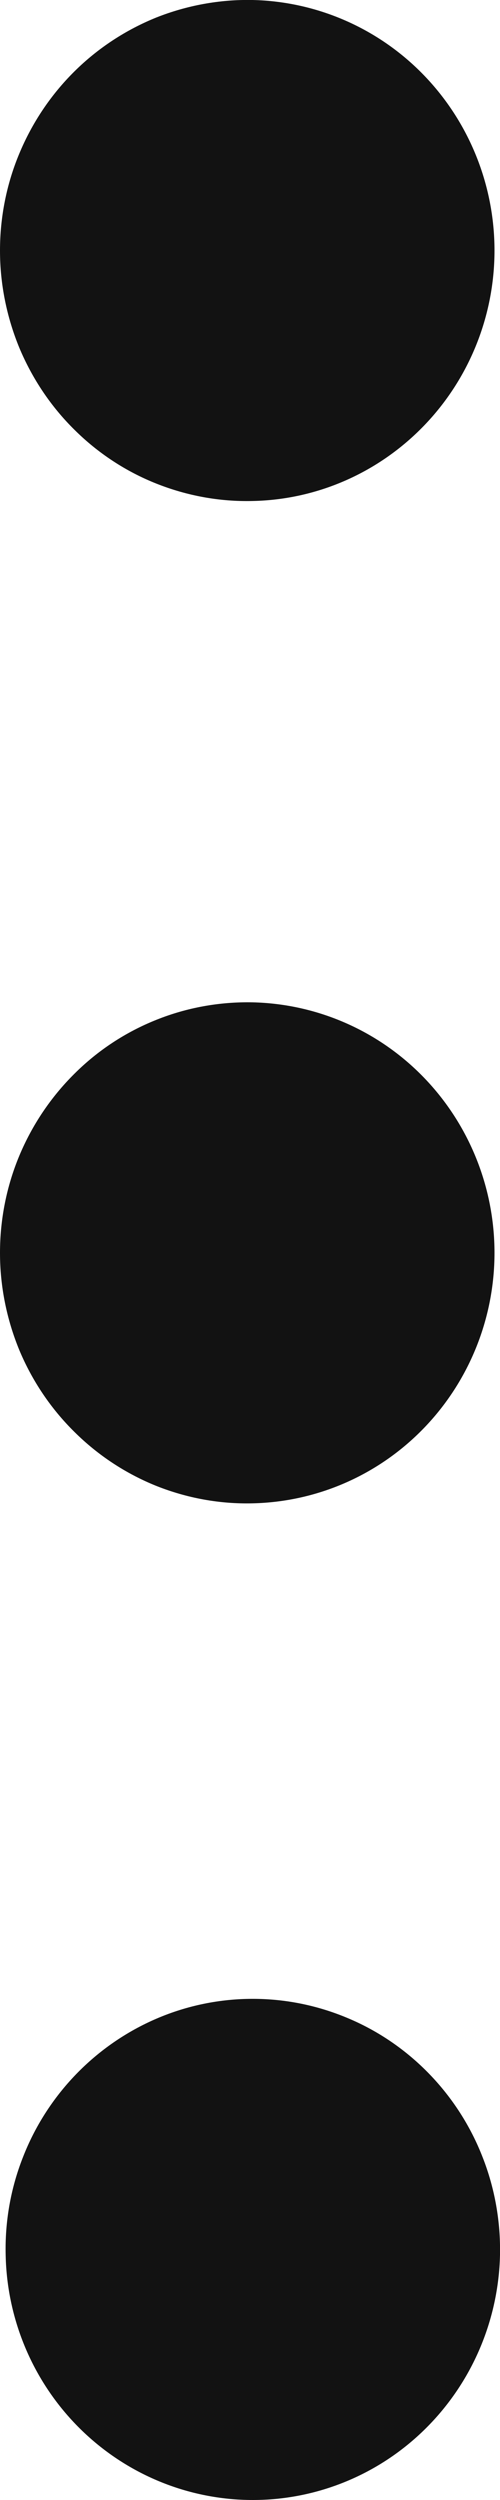 <svg width="3" height="15" viewBox="0 0 3 15" fill="none" xmlns="http://www.w3.org/2000/svg">
<path d="M0.034 13.531C0.029 13.33 0.064 13.131 0.137 12.945C0.209 12.759 0.318 12.589 0.456 12.446C0.594 12.303 0.759 12.189 0.941 12.111C1.123 12.033 1.319 11.993 1.516 11.993C1.714 11.993 1.909 12.033 2.092 12.111C2.274 12.188 2.439 12.302 2.577 12.445C2.715 12.588 2.824 12.758 2.896 12.944C2.969 13.13 3.004 13.33 3 13.53C2.991 13.923 2.831 14.296 2.554 14.571C2.277 14.846 1.905 15 1.517 15C1.129 15 0.757 14.846 0.48 14.572C0.202 14.297 0.042 13.923 0.034 13.531ZM1.517 3.006C1.319 3.011 1.123 2.975 0.939 2.902C0.755 2.829 0.588 2.719 0.447 2.579C0.305 2.439 0.193 2.271 0.116 2.087C0.04 1.902 4.93526e-05 1.704 0 1.504C-4.93526e-05 1.304 0.039 1.105 0.116 0.921C0.193 0.736 0.305 0.569 0.446 0.429C0.587 0.289 0.755 0.179 0.938 0.105C1.122 0.032 1.319 -0.004 1.516 0C1.904 0.009 2.273 0.171 2.544 0.452C2.815 0.733 2.967 1.11 2.967 1.503C2.967 1.896 2.815 2.273 2.544 2.554C2.273 2.835 1.905 2.998 1.517 3.006ZM1.517 9.02C1.319 9.025 1.123 8.989 0.939 8.916C0.755 8.842 0.588 8.732 0.447 8.592C0.305 8.452 0.193 8.285 0.116 8.101C0.04 7.916 4.93526e-05 7.718 0 7.518C-4.93526e-05 7.317 0.039 7.119 0.116 6.934C0.193 6.75 0.305 6.583 0.446 6.443C0.587 6.302 0.755 6.192 0.938 6.119C1.122 6.045 1.319 6.01 1.516 6.014C1.904 6.023 2.273 6.185 2.544 6.466C2.815 6.747 2.967 7.124 2.967 7.517C2.967 7.91 2.815 8.287 2.544 8.568C2.273 8.849 1.905 9.011 1.517 9.02Z" fill="#121212"/>
</svg>
